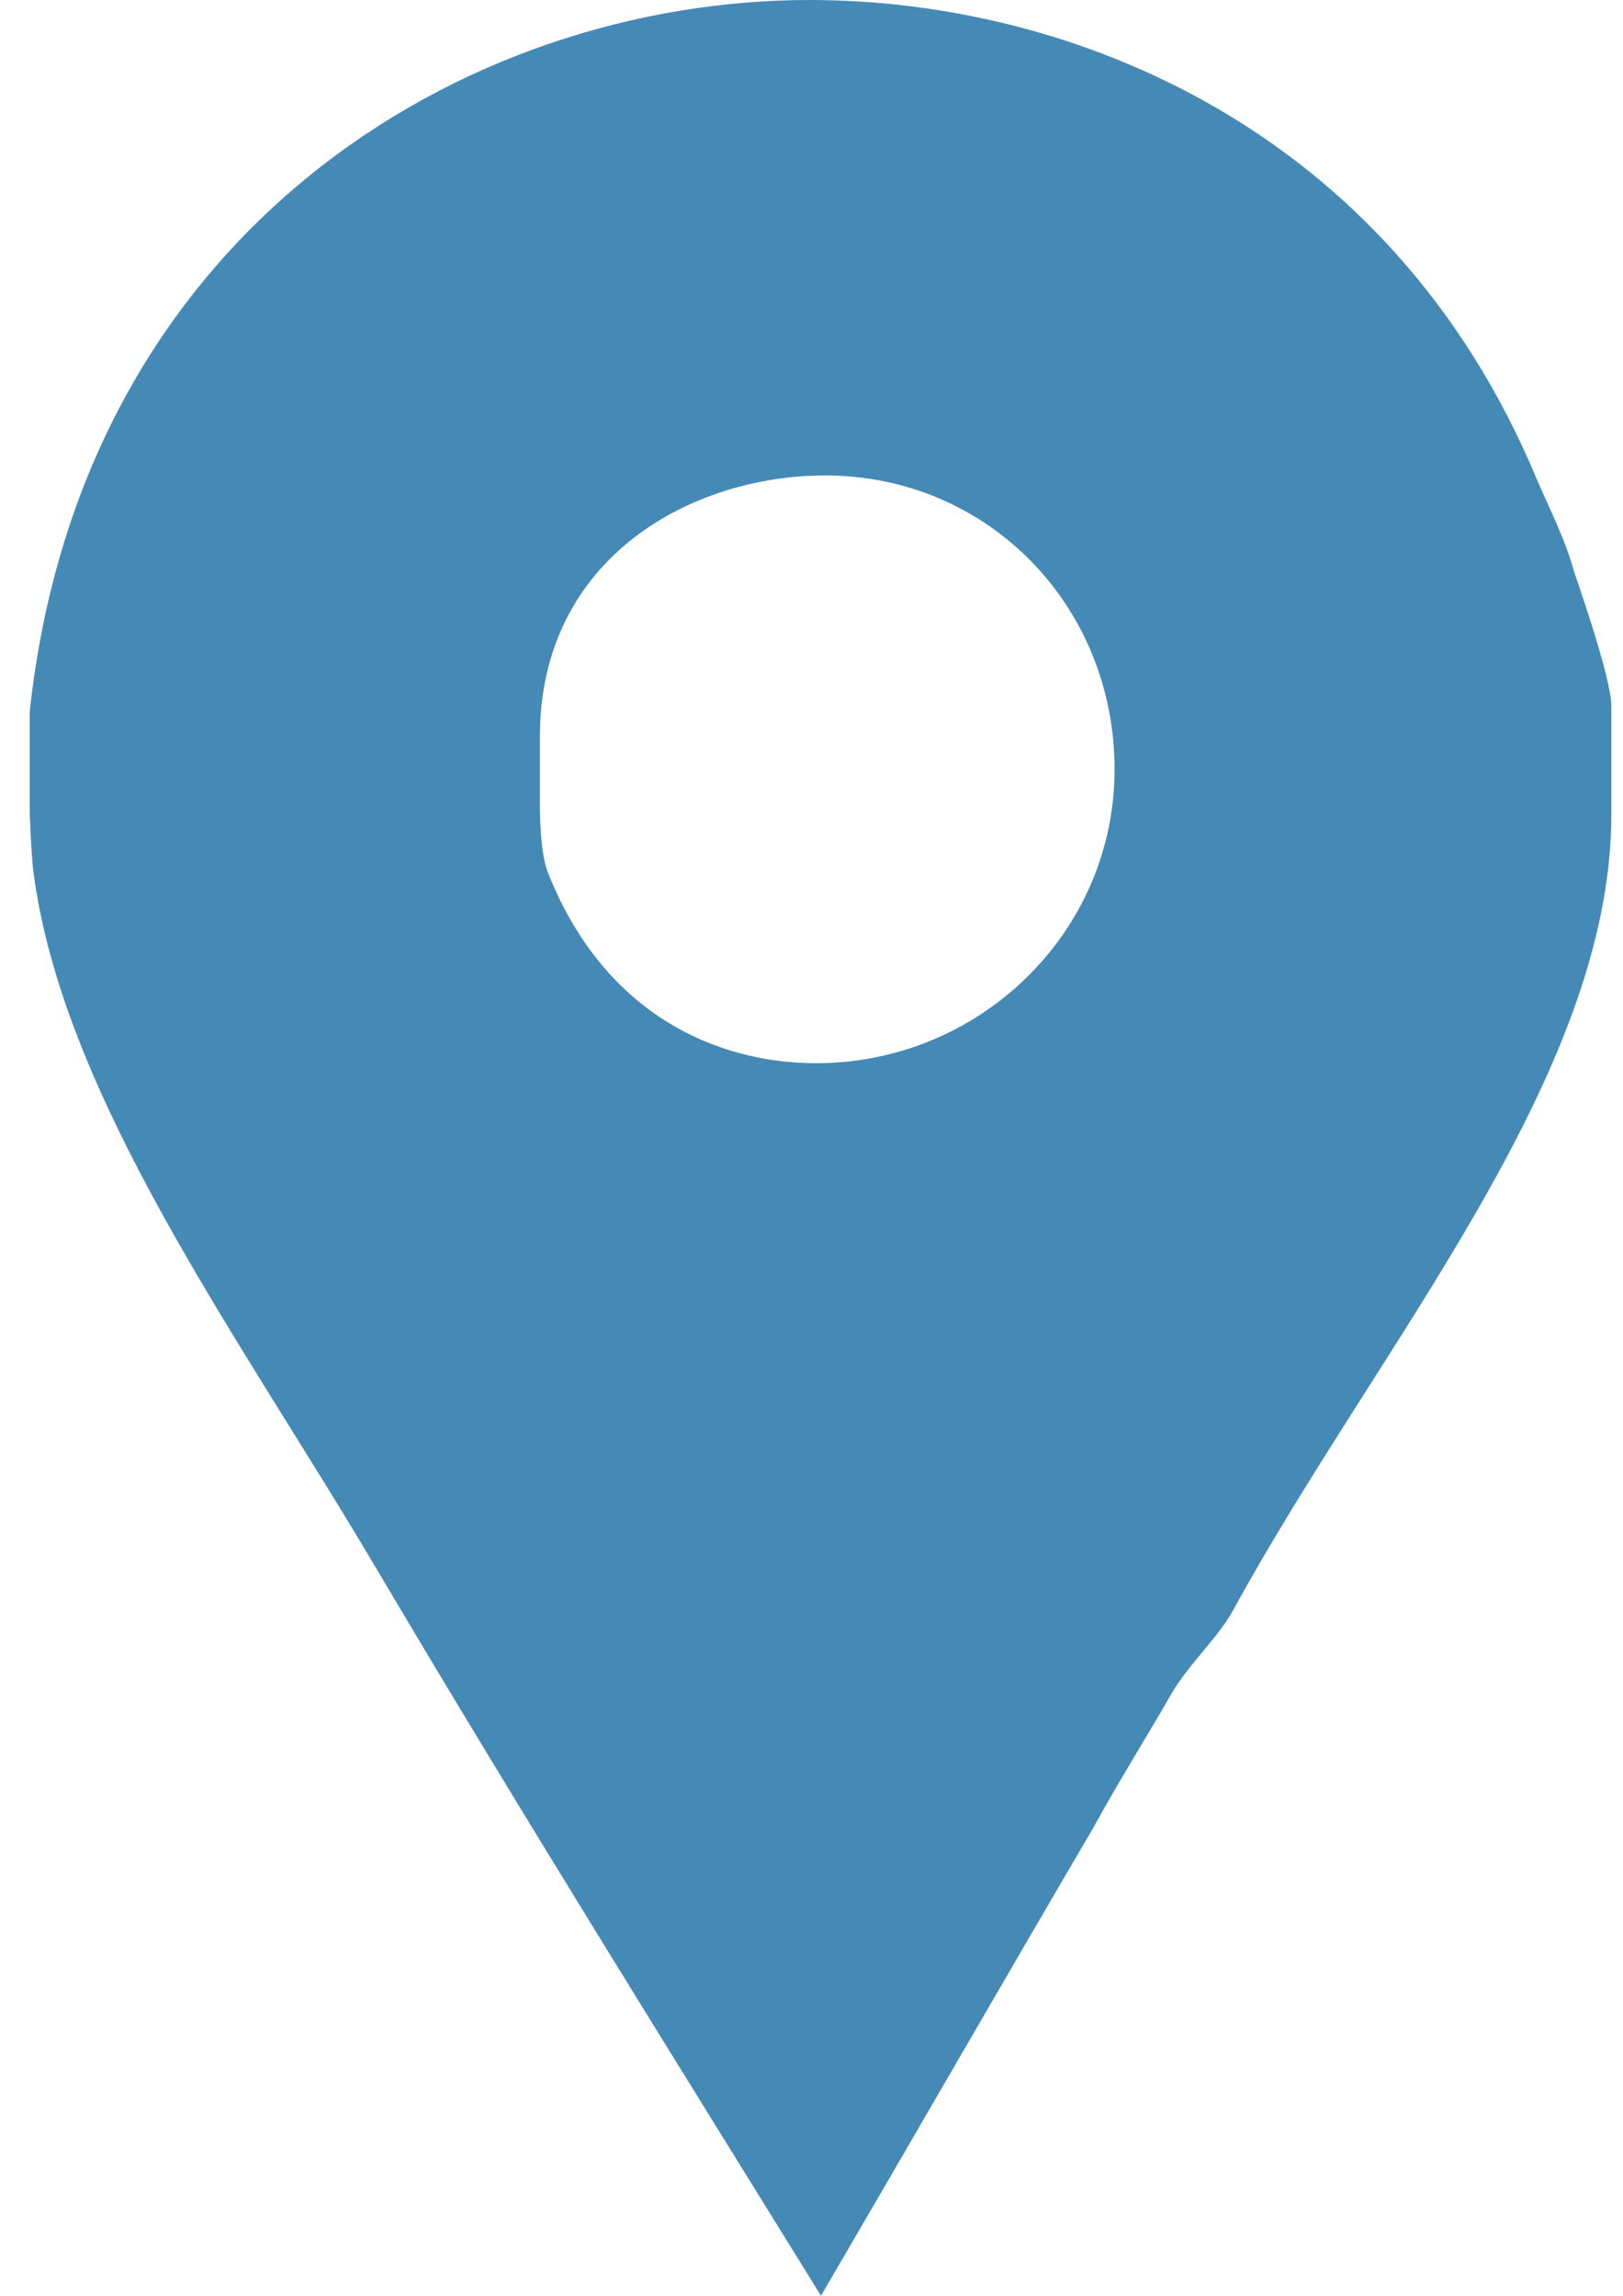 <svg width="41" height="58" viewBox="0 0 41 58" fill="none" xmlns="http://www.w3.org/2000/svg">
<path d="M39.762 14.436C39.556 13.662 39.136 12.837 38.826 12.116C35.115 3.196 27.006 0 20.458 0C11.693 0 2.039 5.877 0.75 17.992V20.468C0.75 20.571 0.786 21.499 0.836 21.963C1.559 27.736 6.115 33.873 9.517 39.646C13.178 45.832 16.976 51.917 20.739 58C23.06 54.031 25.372 50.009 27.64 46.142C28.258 45.008 28.975 43.873 29.594 42.79C30.006 42.069 30.794 41.348 31.154 40.677C34.814 33.975 40.706 27.222 40.706 20.571V17.838C40.706 17.117 39.812 14.591 39.762 14.436ZM20.619 26.861C18.042 26.861 15.222 25.572 13.83 22.015C13.623 21.448 13.639 20.313 13.639 20.209V18.611C13.639 14.075 17.49 12.012 20.841 12.012C24.966 12.012 28.156 15.312 28.156 19.437C28.156 23.562 24.743 26.861 20.619 26.861Z" fill="#458AB6"/>
</svg>
